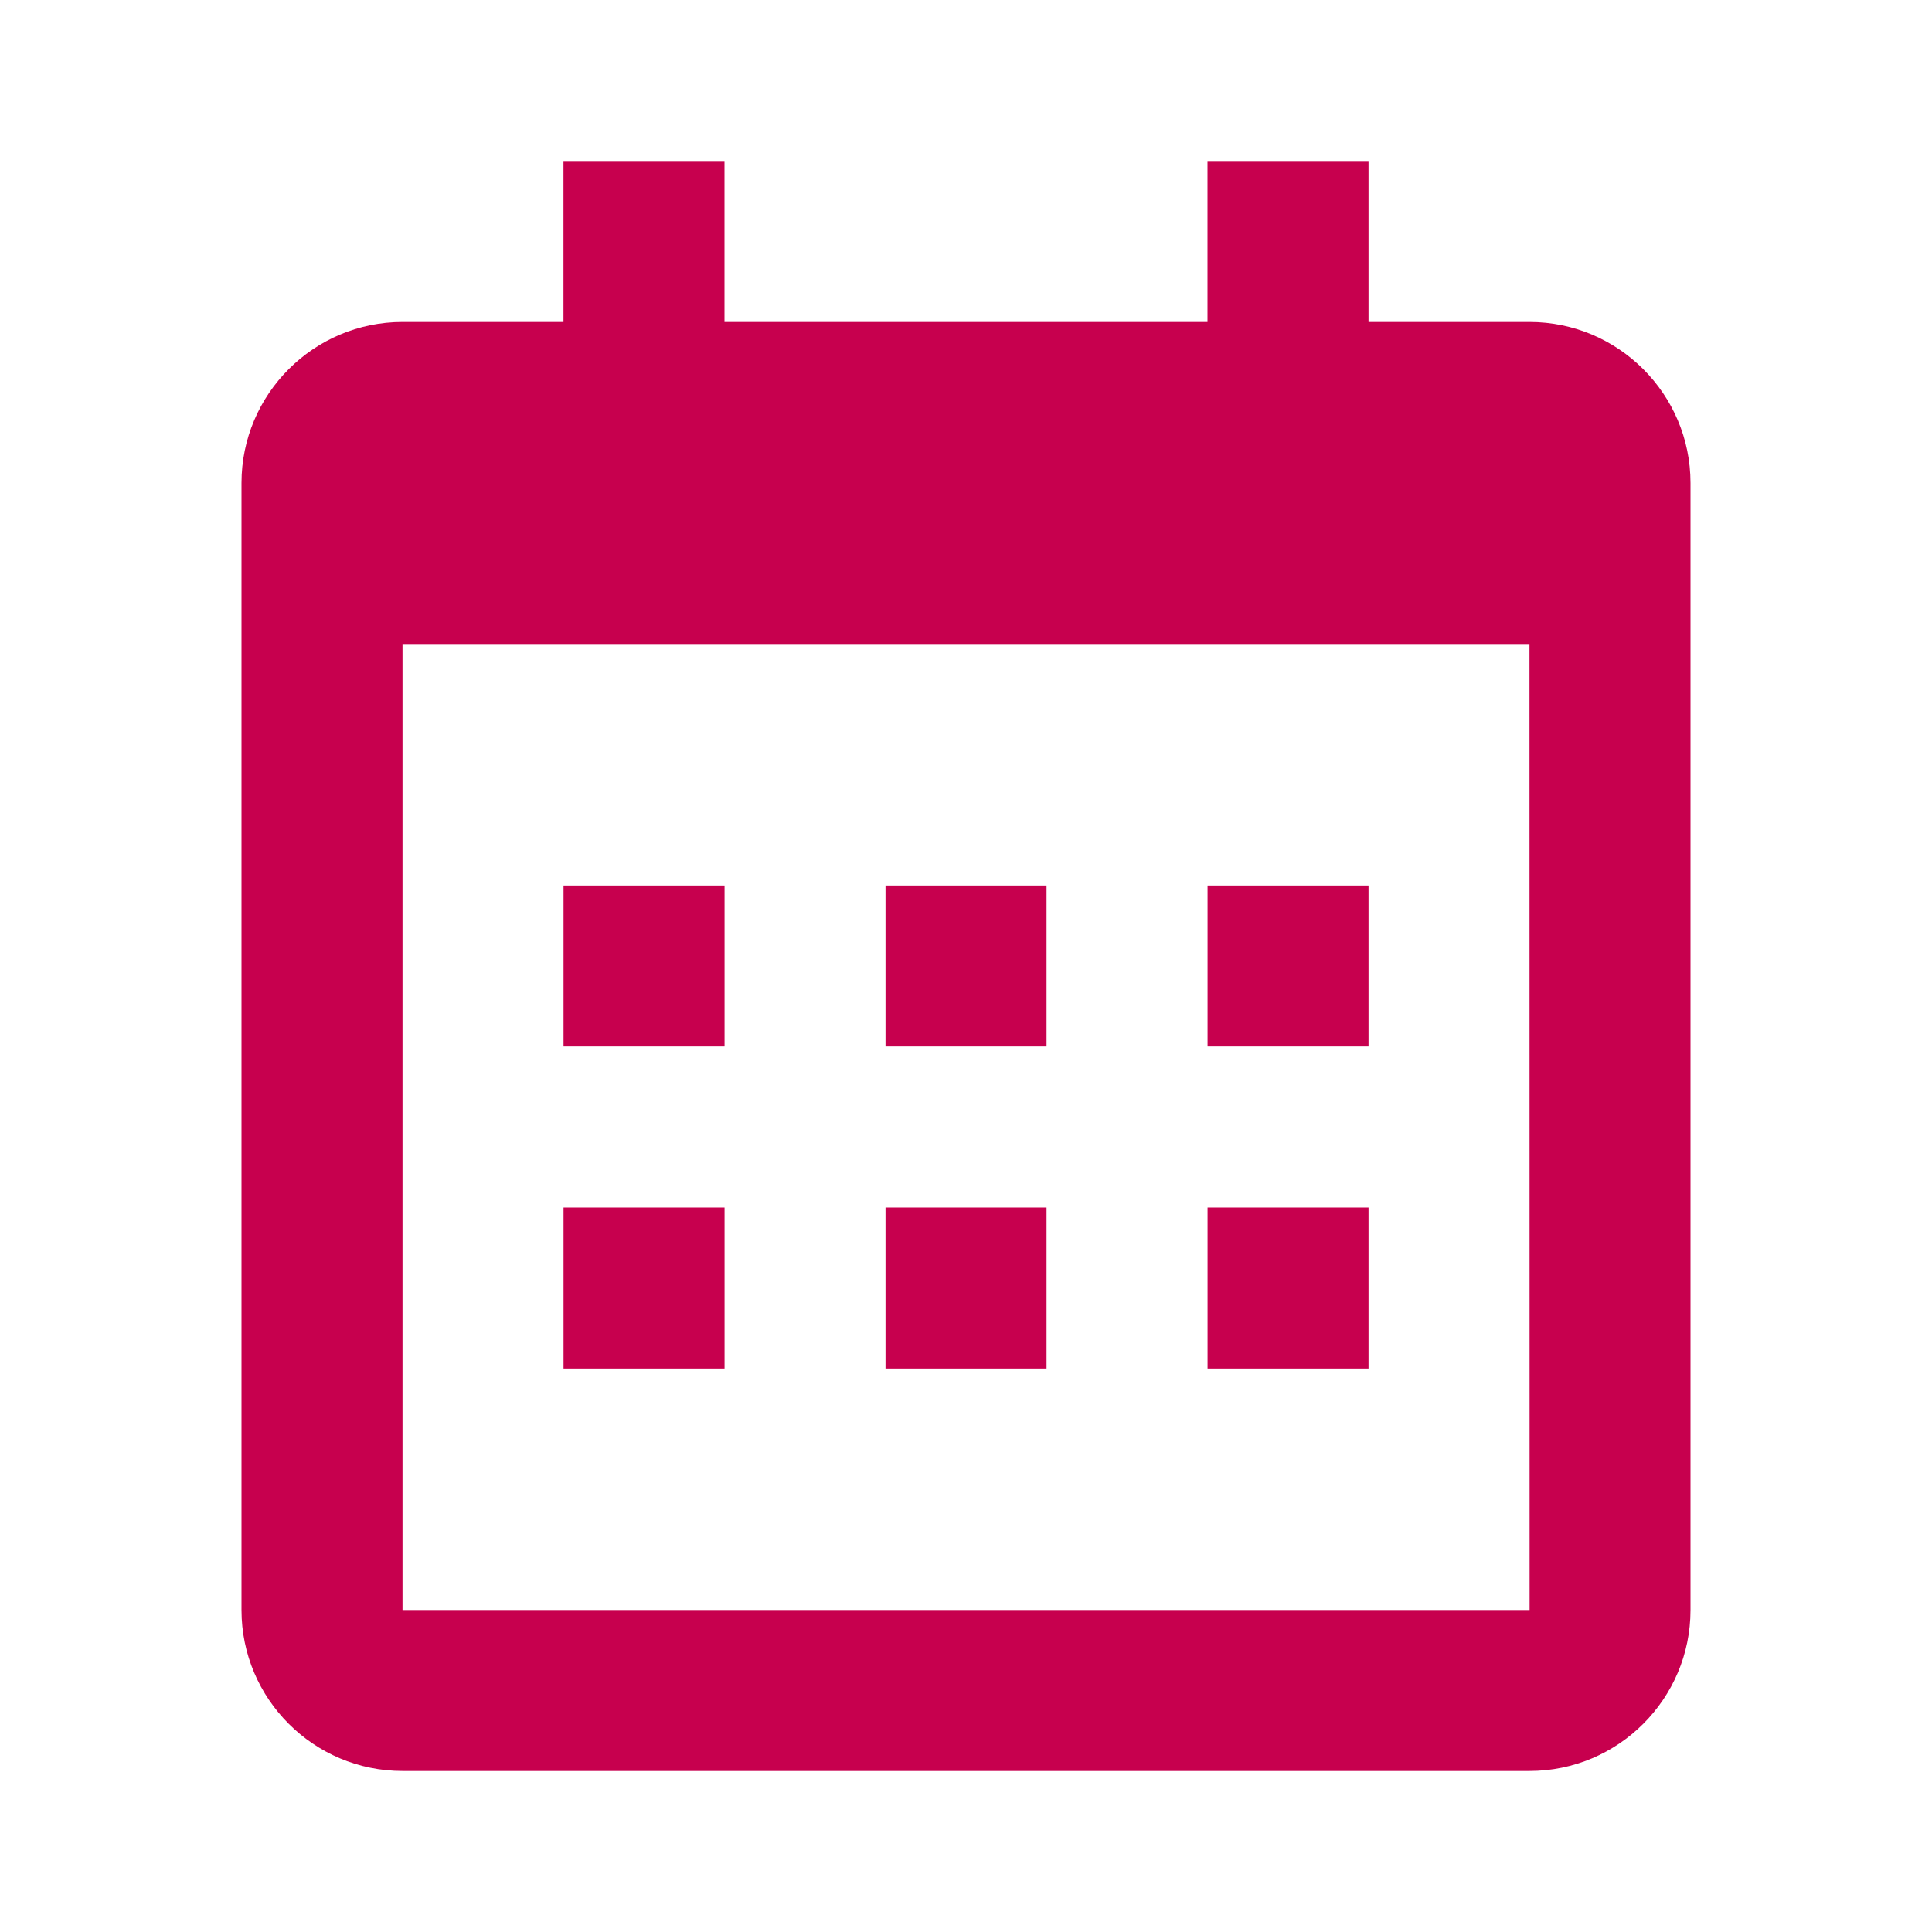 <svg width="32" height="32" viewBox="0 0 32 32" fill="none" xmlns="http://www.w3.org/2000/svg">
<g id="bx:calendar">
<path id="Vector" d="M9.334 14.667H12.001V17.333H9.334V14.667ZM9.334 20H12.001V22.667H9.334V20ZM14.667 14.667H17.334V17.333H14.667V14.667ZM14.667 20H17.334V22.667H14.667V20ZM20.001 14.667H22.667V17.333H20.001V14.667ZM20.001 20H22.667V22.667H20.001V20Z" fill="#C7004E"/>
<path id="Vector_2" d="M6.667 29.333H25.333C26.804 29.333 28 28.137 28 26.667V8C28 6.529 26.804 5.333 25.333 5.333H22.667V2.667H20V5.333H12V2.667H9.333V5.333H6.667C5.196 5.333 4 6.529 4 8V26.667C4 28.137 5.196 29.333 6.667 29.333ZM25.333 10.667L25.335 26.667H6.667V10.667H25.333Z" fill="#C7004E"/>
</g>
</svg>
